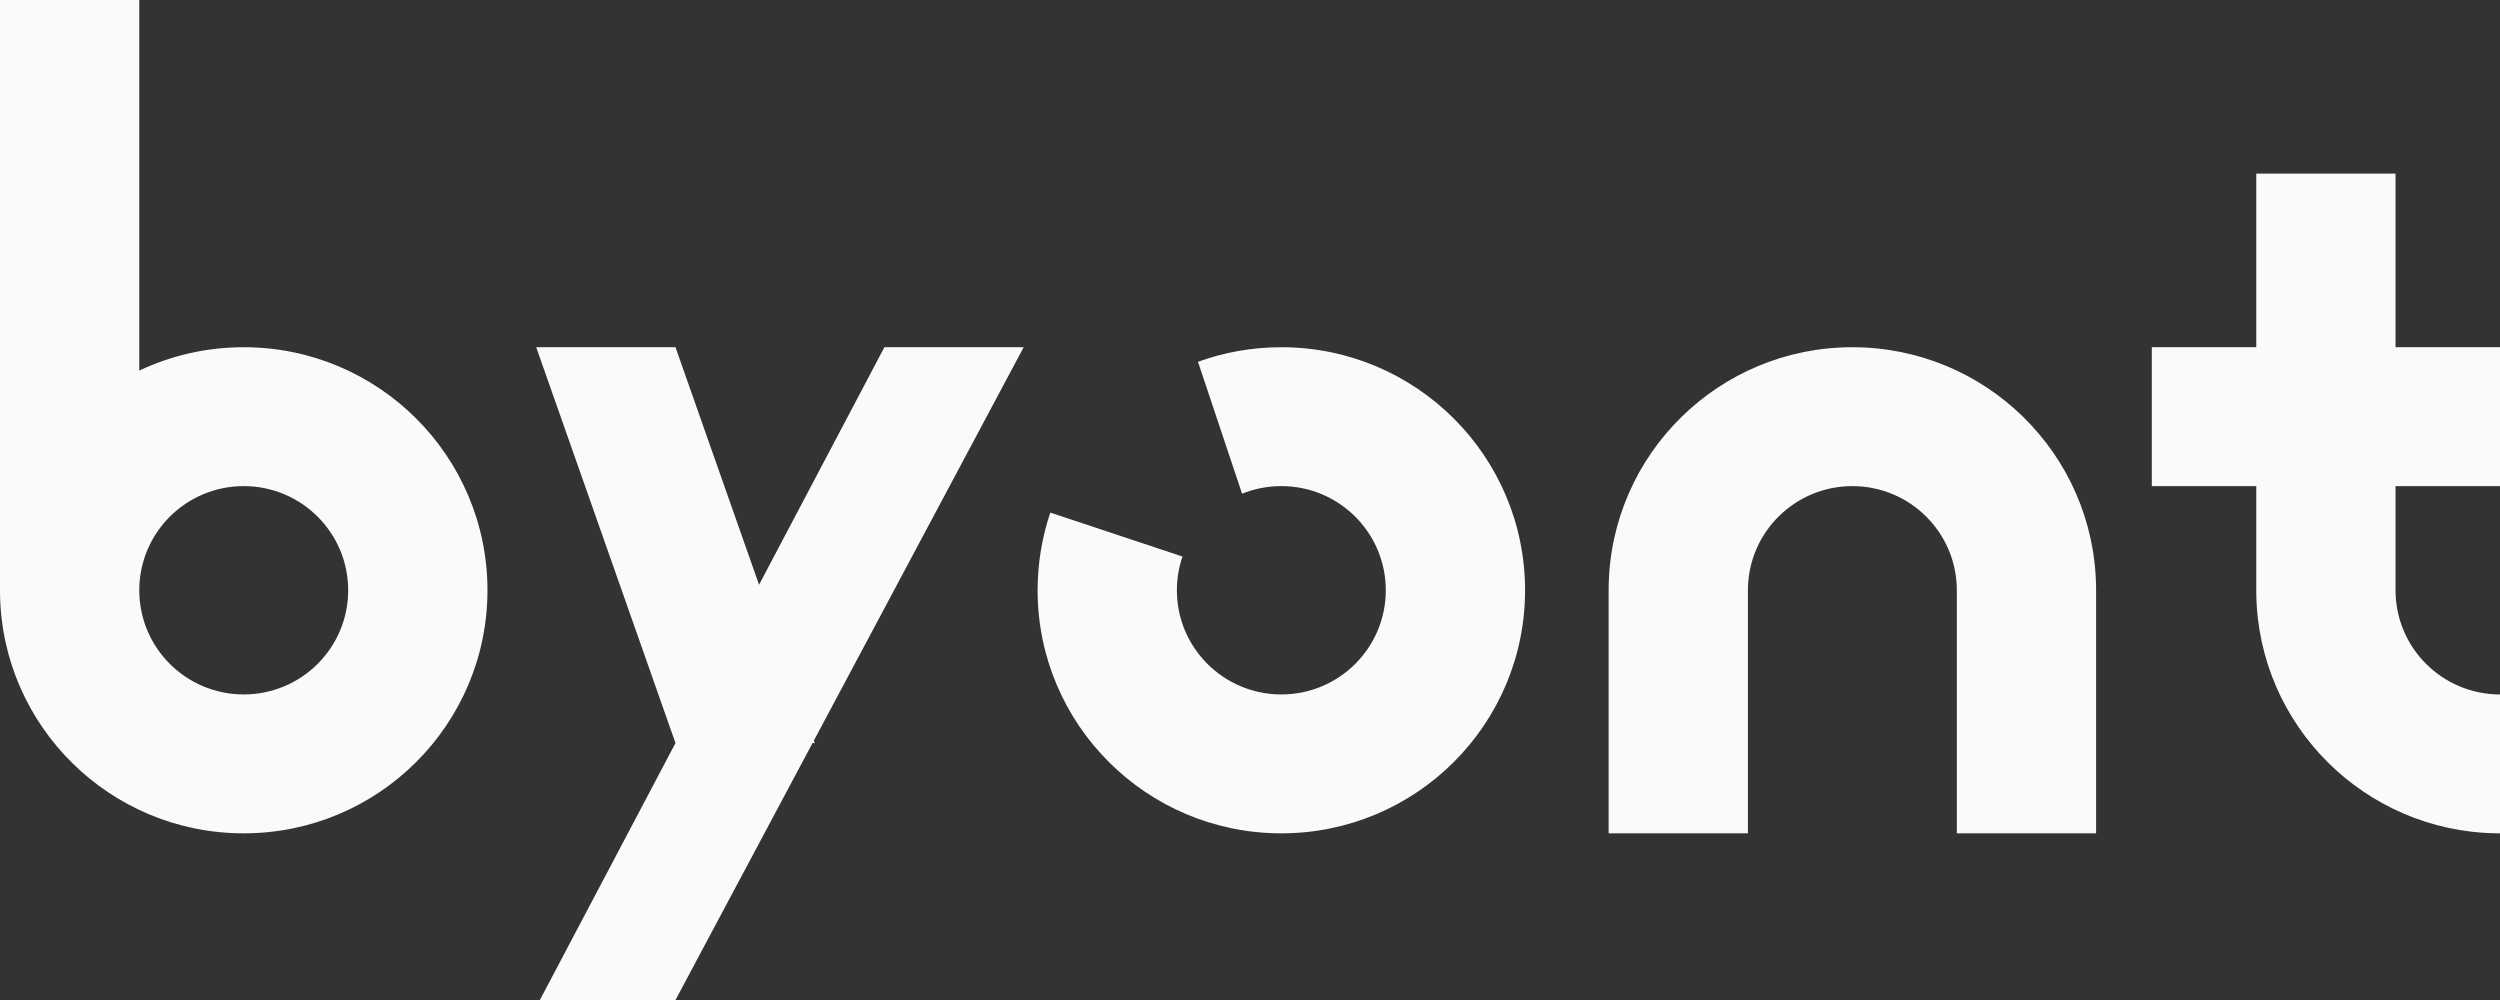 <?xml version="1.0" encoding="UTF-8"?>
<svg width="360px" height="144px" viewBox="0 0 360 144" version="1.1" xmlns="http://www.w3.org/2000/svg" xmlns:xlink="http://www.w3.org/1999/xlink">
    <rect x="0" y="0" width="360" height="144" fill="#333333" stroke="none"/>
    <title>Brand / Logo / Slim / white@svg</title>
    <g id="Brand-/-Logo-/-Slim-/-white" stroke="none" stroke-width="1" fill="none" fill-rule="evenodd">
        <g id="logo-on-background" fill="#FAFAFA">
            <path d="M97.27,50 L109.303,84.201 L127.354,50 L147.409,50 L117.198,106.638 L117.326,107 L117.005,107 L97.27,144 L77.742,144 L97.27,107 L77.214,50 L97.27,50 Z M20.056,0 L20.055,53.368 C24.614,51.209 29.714,50 35.097,50 C54.481,50 70.195,65.67 70.195,85 C70.195,104.33 54.481,120 35.097,120 C15.908,120 0.315,104.642 0.005,85.579 L0,85 L0,0 L20.056,0 Z M184.513,50 C203.896,50 219.61,65.67 219.61,85 C219.61,104.33 203.896,120 184.513,120 C165.129,120 149.415,104.33 149.415,85 C149.415,81.088 150.059,77.326 151.246,73.814 L170.278,80.14 C169.755,81.664 169.471,83.299 169.471,85 C169.471,93.284 176.205,100 184.513,100 C192.82,100 199.554,93.284 199.554,85 C199.554,76.716 192.82,70 184.513,70 C182.513,70 180.605,70.389 178.859,71.095 L172.509,52.1 C176.254,50.741 180.296,50 184.513,50 Z M266.741,50 C285.931,50 301.524,65.358 301.834,84.421 L301.838,85 L301.838,120 L281.783,120 L281.783,85 C281.783,76.716 275.048,70 266.741,70 C258.539,70 251.87,76.547 251.702,84.686 L251.699,85 L251.699,120 L231.643,120 L231.643,85 L231.648,84.421 C231.958,65.358 247.551,50 266.741,50 Z M344.958,25 L344.958,50 L360,50 L360,70 L344.958,70 L344.958,85 C344.958,93.284 351.693,100 360,100 L360,120 L359.42,119.995 C340.495,119.689 325.211,104.446 324.907,85.573 L324.903,85 L324.902,70 L309.861,70 L309.861,50 L324.902,50 L324.903,25 L344.958,25 Z M35.097,70 C26.79,70 20.056,76.716 20.056,85 C20.056,93.284 26.79,100 35.097,100 C43.405,100 50.139,93.284 50.139,85 C50.139,76.716 43.405,70 35.097,70 Z" id="Combined-Shape"></path>
        </g>
    </g>
</svg>
